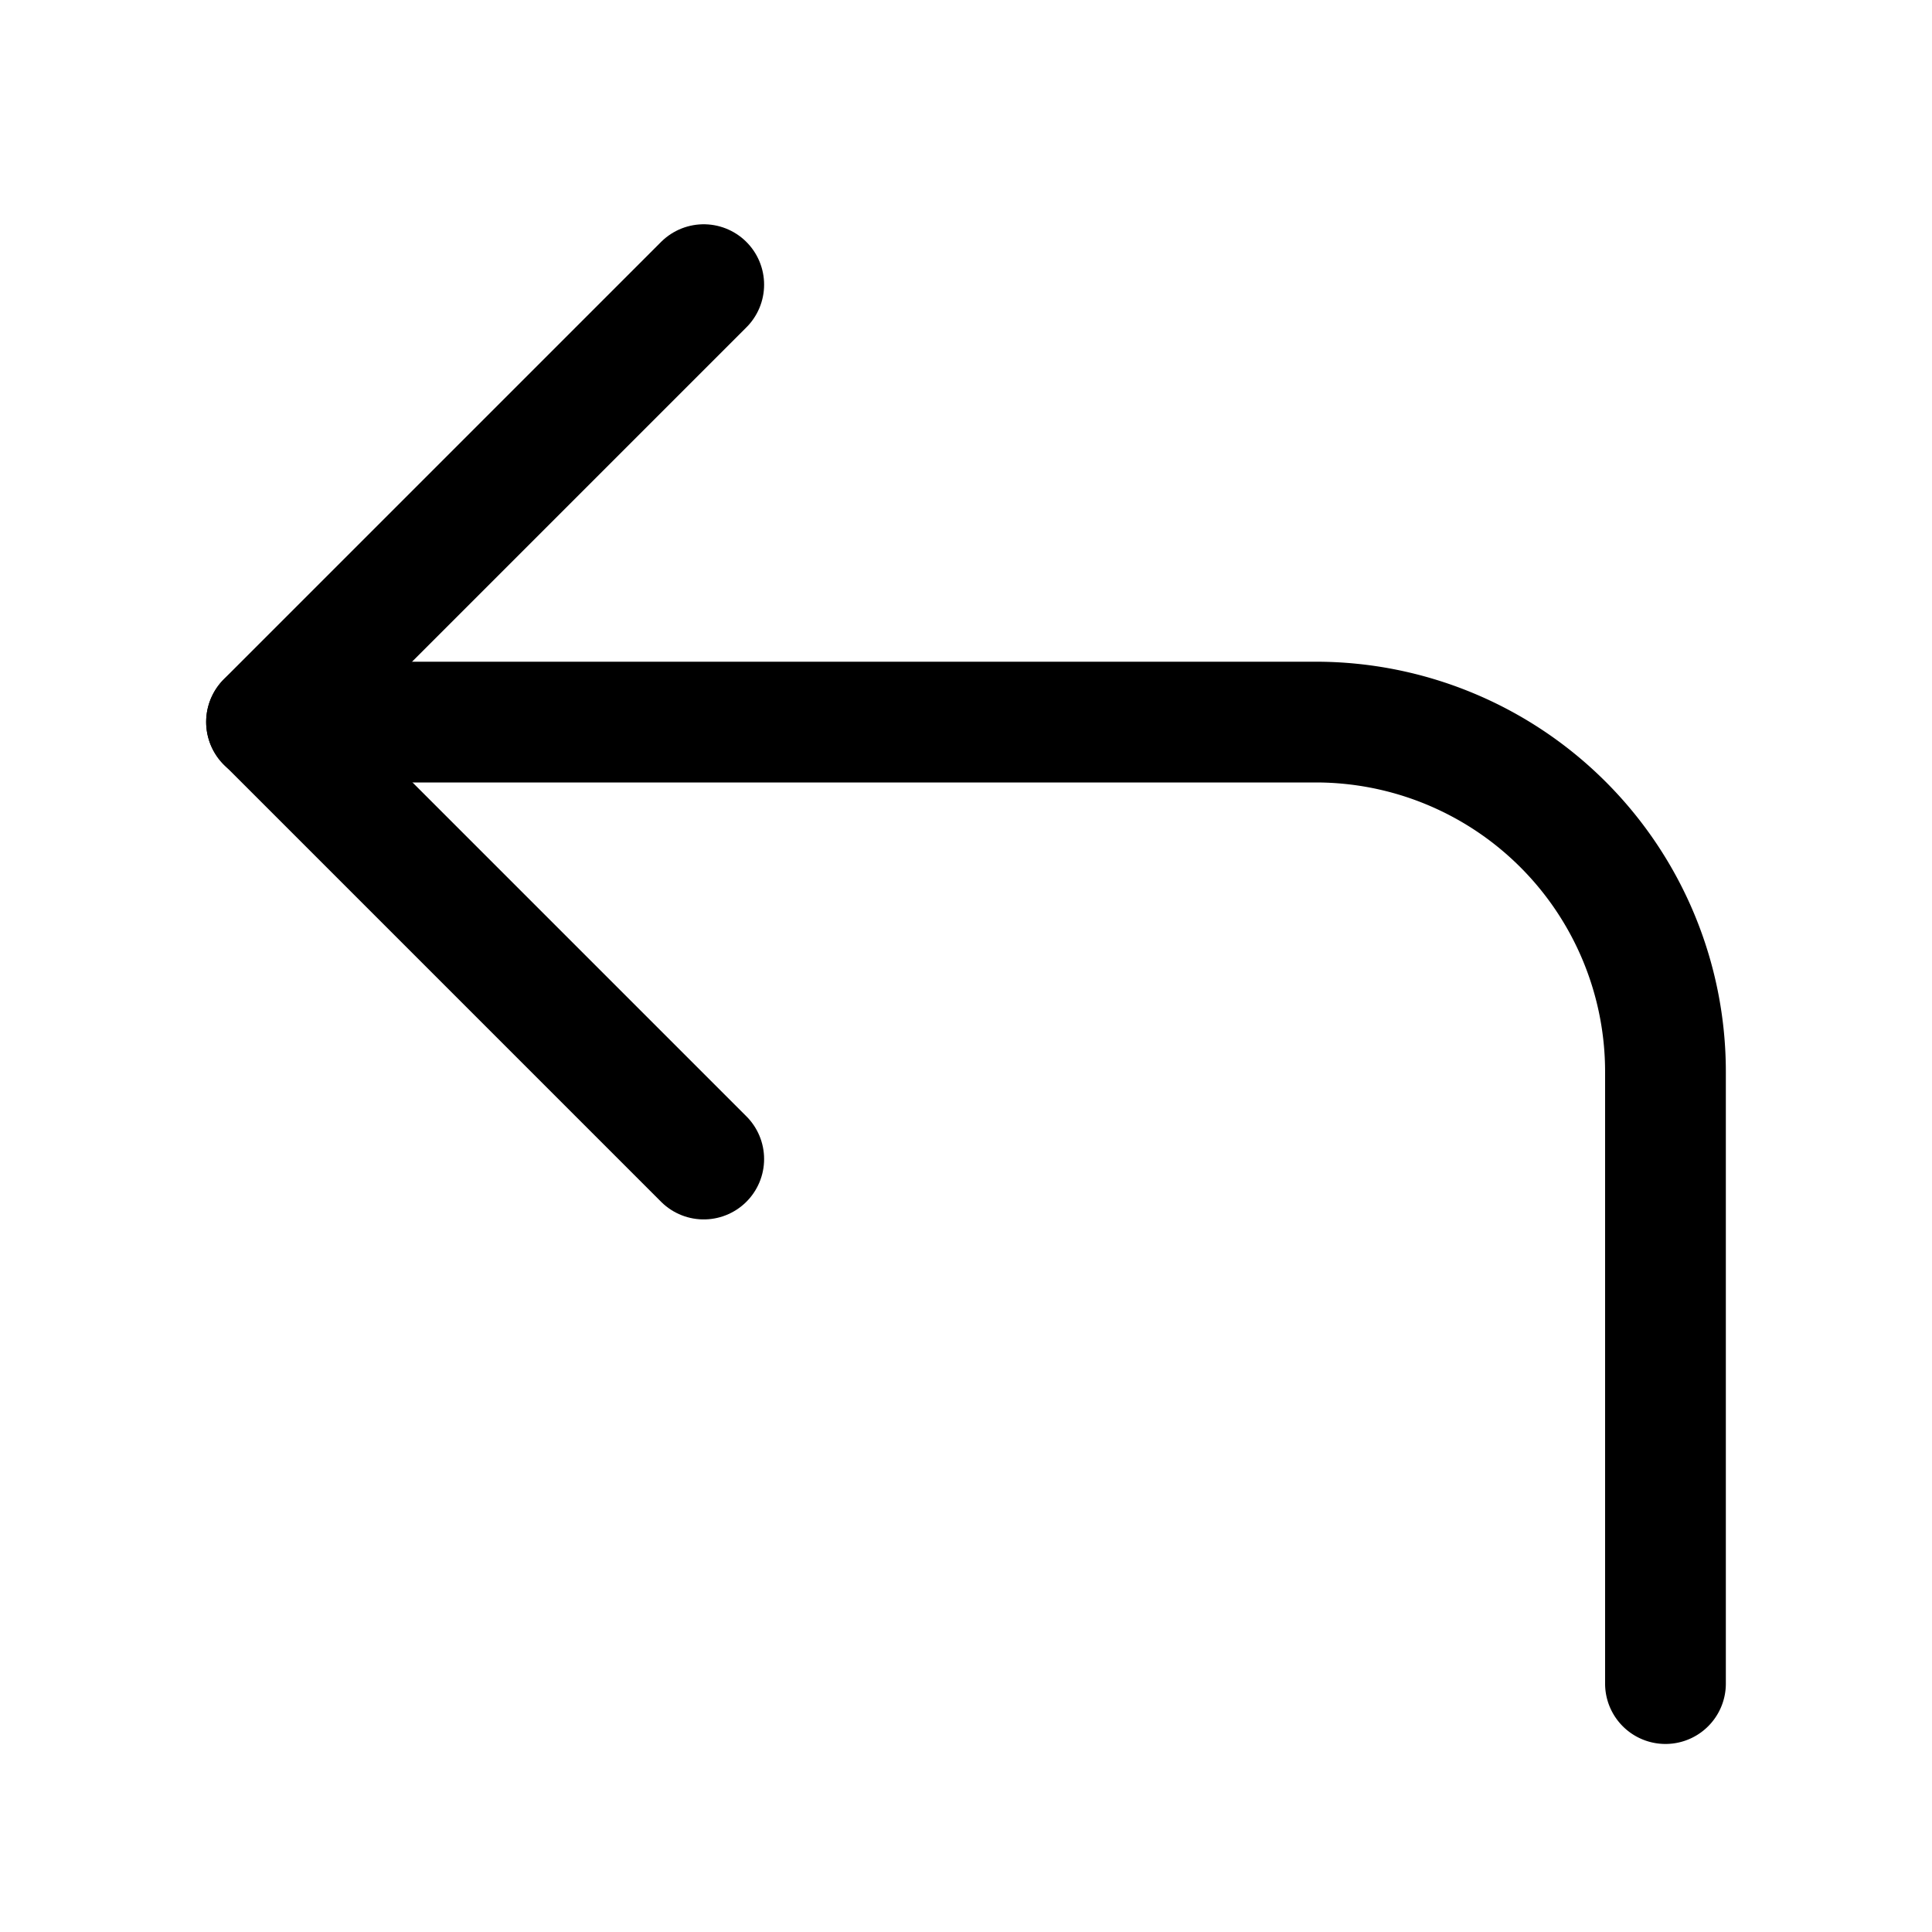 <svg xmlns="http://www.w3.org/2000/svg" xmlns:xlink="http://www.w3.org/1999/xlink" width="24" height="24" viewBox="0 0 24 24">
  <defs>
    <style>
      .cls-1 {
        clip-path: url(#clip-corner-up-left);
      }

      .cls-2 {
        fill: none;
        stroke: #000;
        stroke-linecap: round;
        stroke-linejoin: round;
        stroke-width: 1.5px;
      }
    </style>
    <clipPath id="clip-corner-up-left">
      <rect width="24" height="24"/>
    </clipPath>
  </defs>
  <g id="corner-up-left" class="cls-1">
    <g id="Group_2017" data-name="Group 2017">
      <g id="corner-up-left-2" data-name="corner-up-left" transform="translate(-1.033 -0.808)">
        <path id="Path_6282" data-name="Path 6282" class="cls-2" d="M9.775,15.206,4.344,9.775,9.775,4.344"/>
        <path id="Path_6283" data-name="Path 6283" class="cls-2" d="M21.722,21.722v-7.6a4.344,4.344,0,0,0-4.344-4.344H4.344"/>
      </g>
    </g>
  </g>
</svg>
